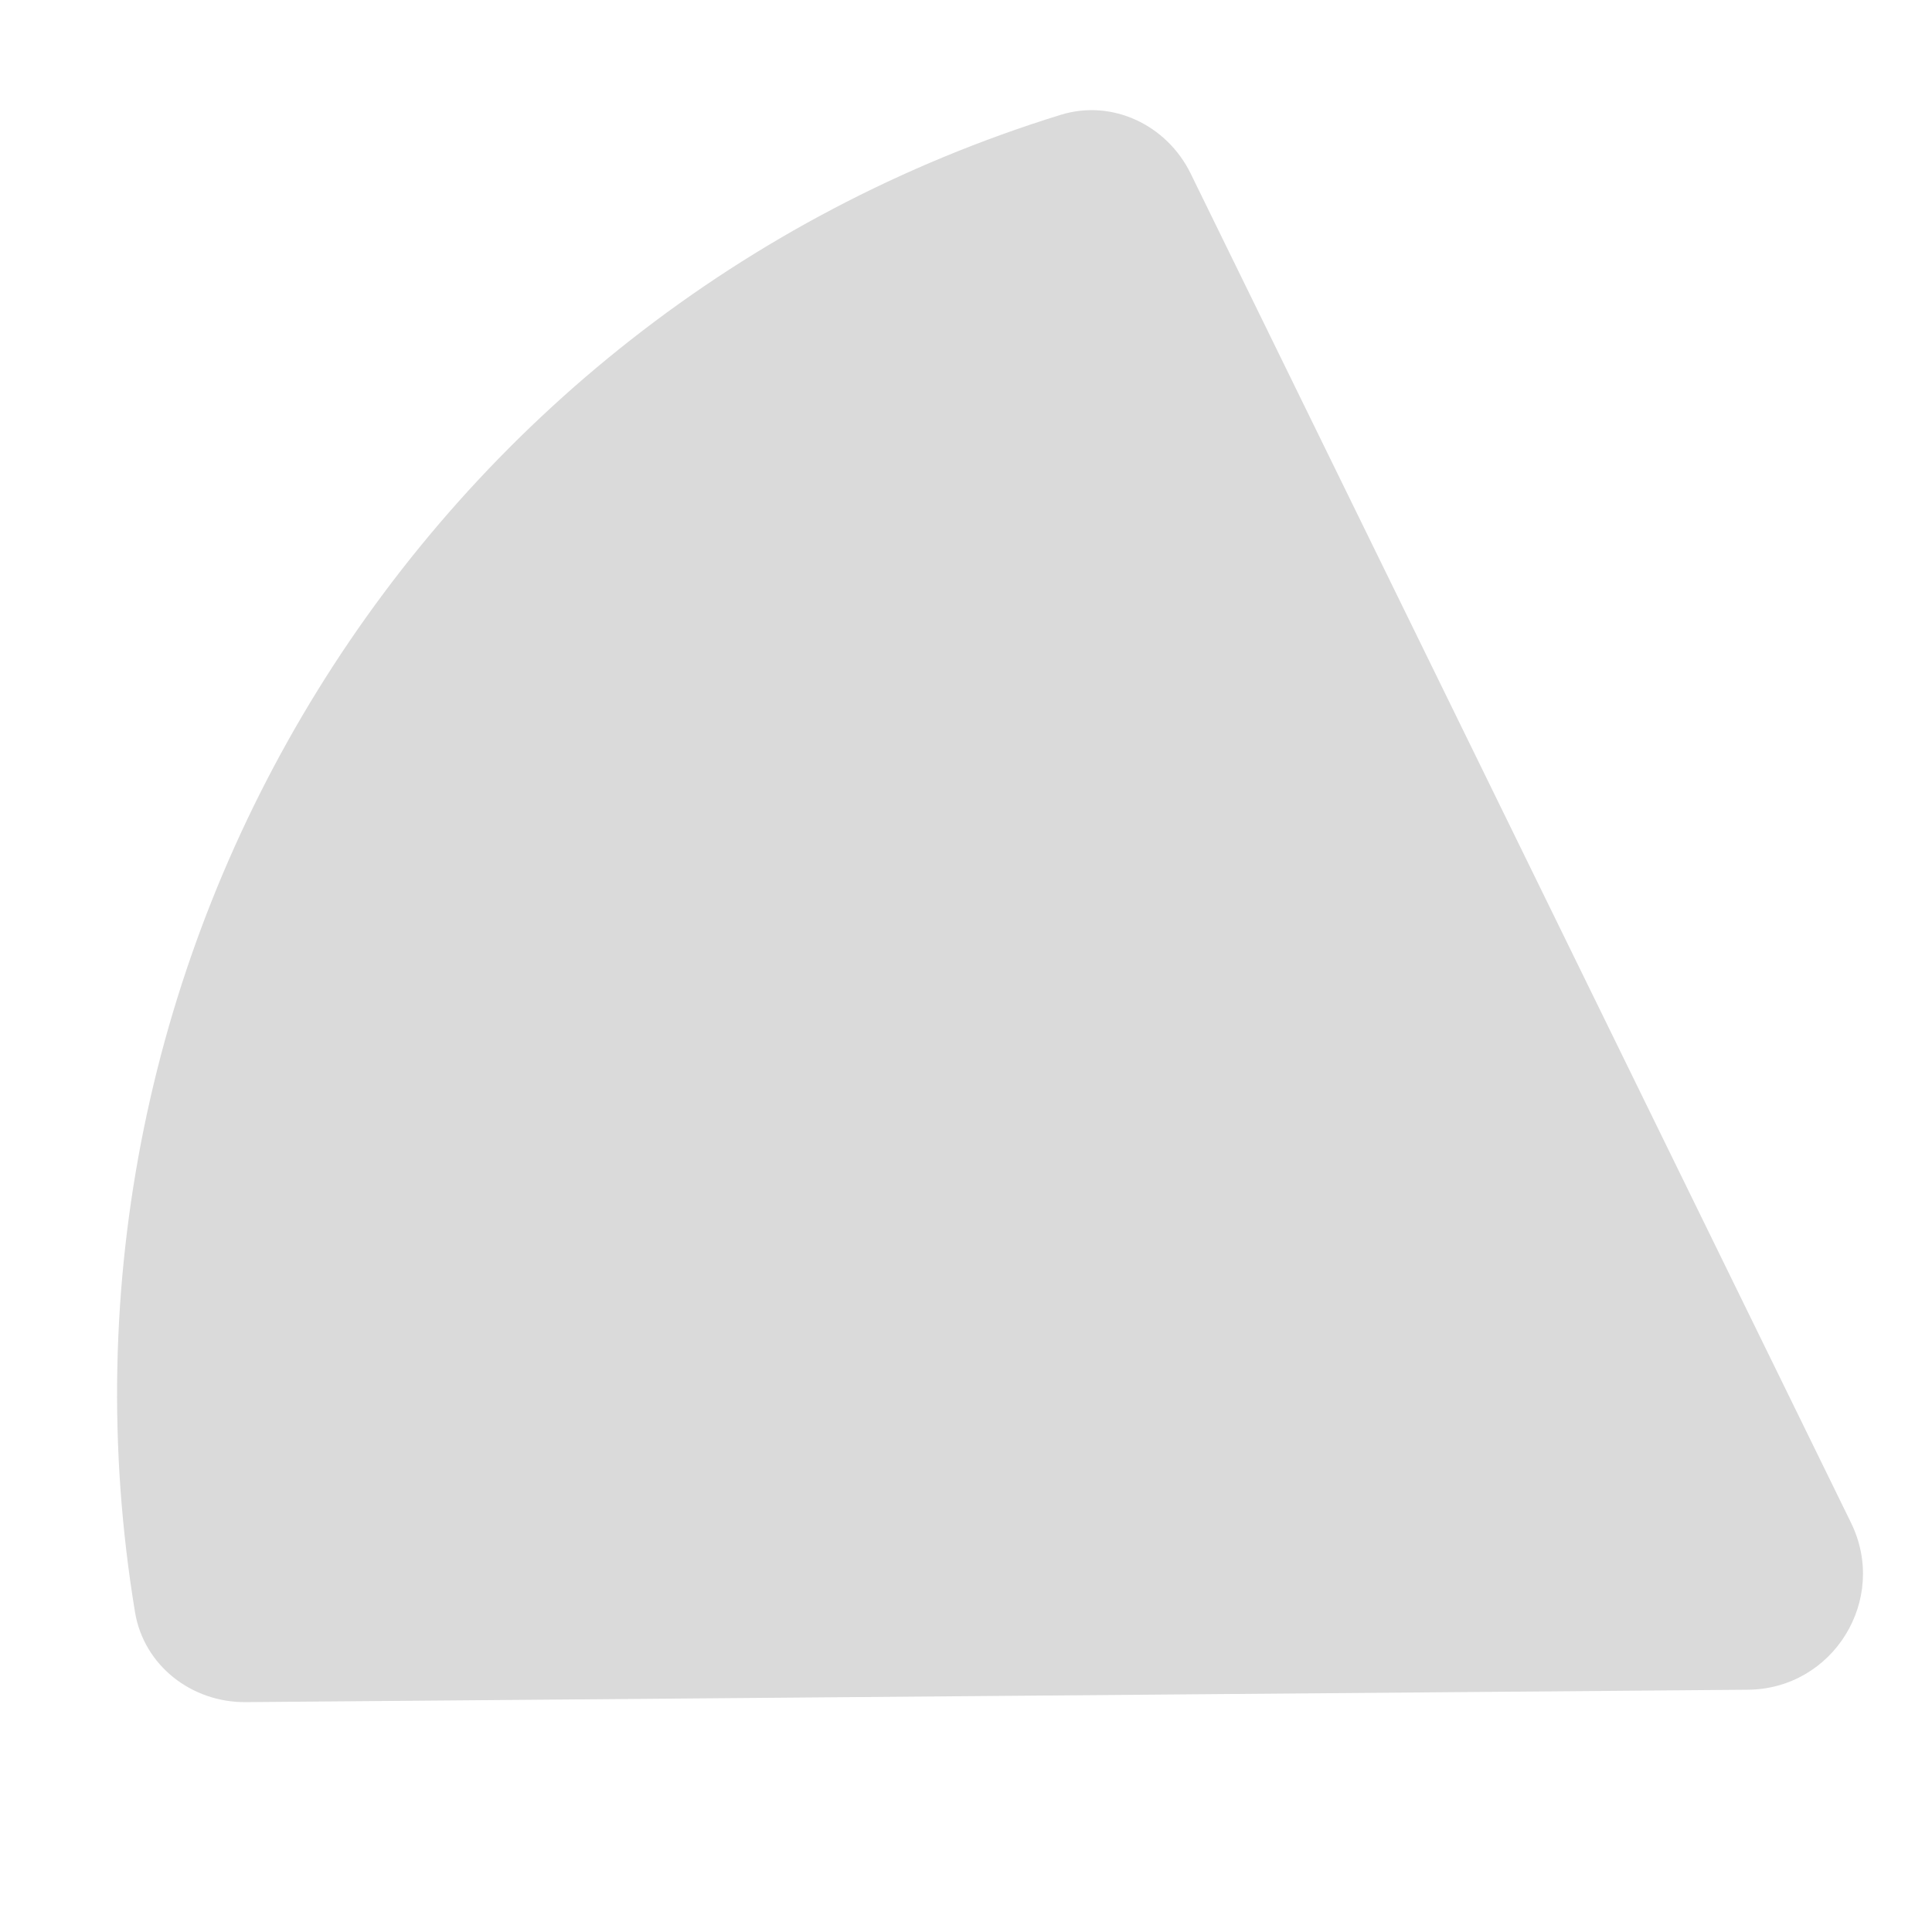<svg width="50" height="50" viewBox="0 0 50 50" fill="none" xmlns="http://www.w3.org/2000/svg">
<g clip-path="url(#clip0)">
<path d="M27.45 2.972C10.931 8.078 0.678 24.662 3.494 41.721C3.722 43.103 4.959 44.063 6.36 44.051L45.235 43.73C47.443 43.712 48.876 41.395 47.905 39.411L30.815 4.493C30.199 3.235 28.788 2.558 27.45 2.972Z" fill="#DADADA"/>
</g>
<defs>
<clipPath id="clip0">
<rect width="50" height="50" fill="white"/>
</clipPath>
</defs>
</svg>
